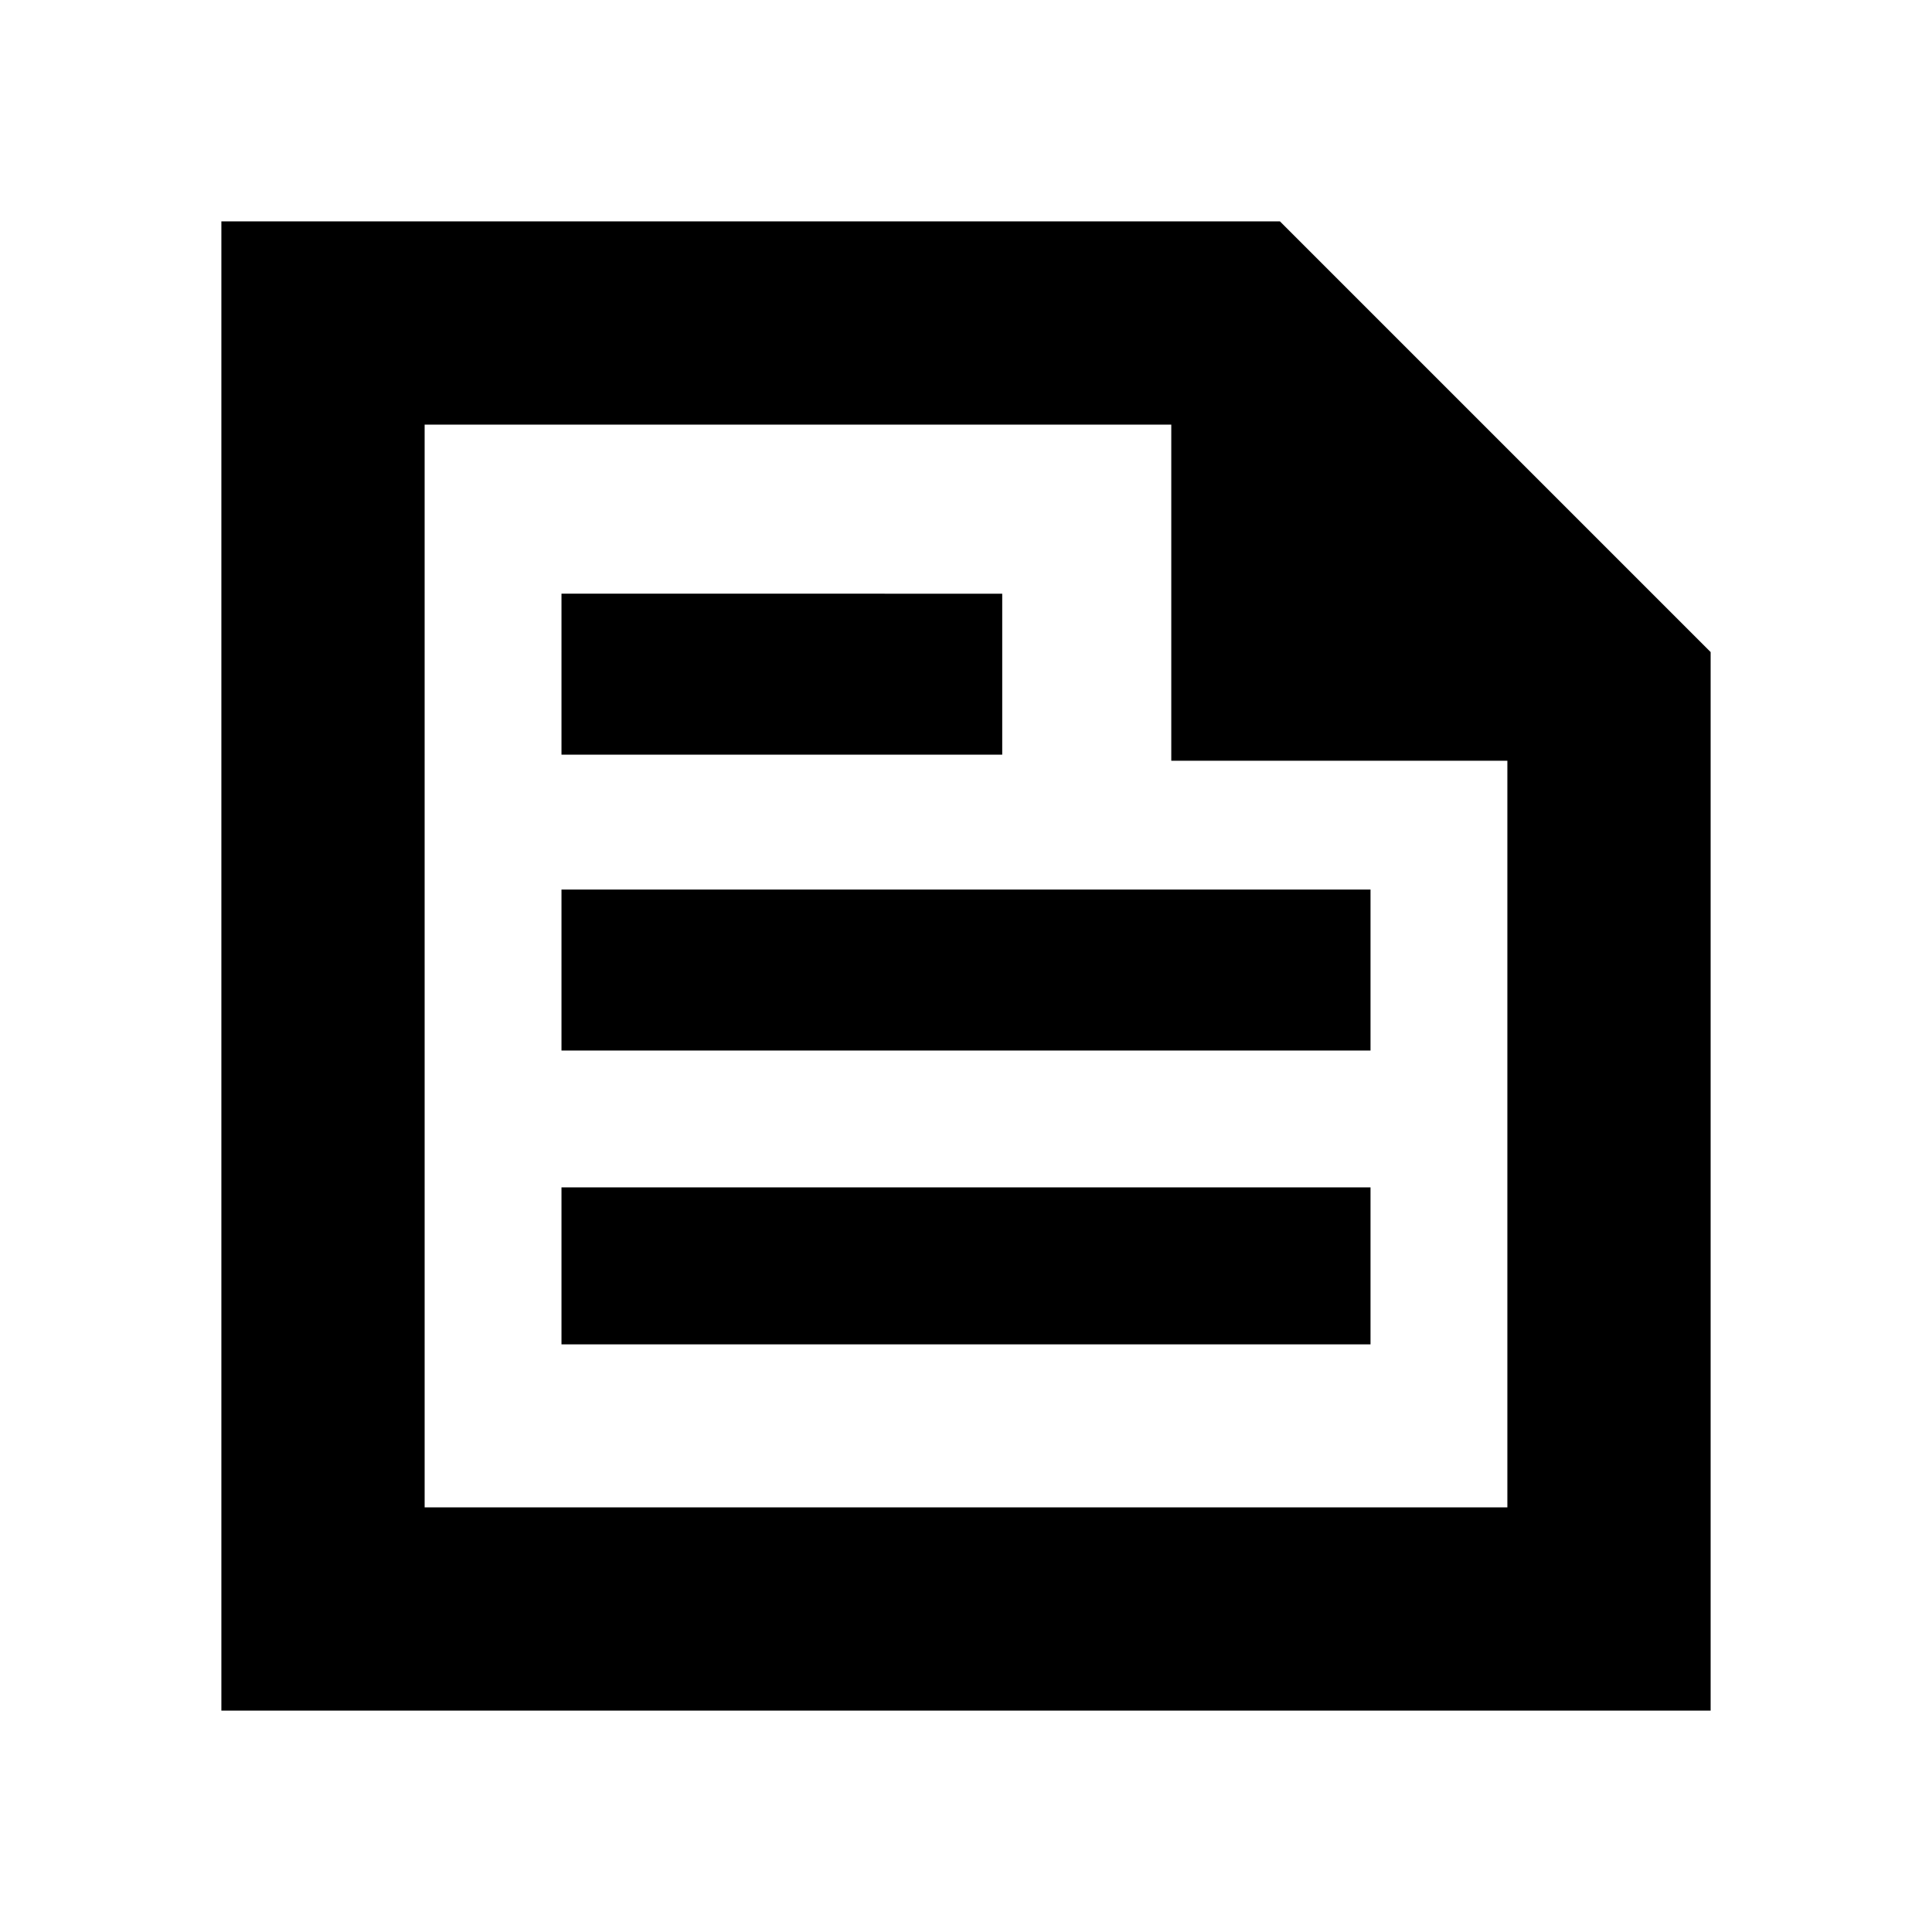 <svg xmlns="http://www.w3.org/2000/svg" height="24" width="24"><path d="M2.75 21.25V2.75H15.9l5.35 5.35v13.15Zm2.525-2.525h13.45V9.45H14.55V5.275H5.275Zm1.7-2.025h10.05v-1.95H6.975Zm0-7.325h5.475v-2H6.975Zm0 3.675h10.05v-2H6.975Zm-1.7-7.775V9.45 5.275v13.45Z"/></svg>